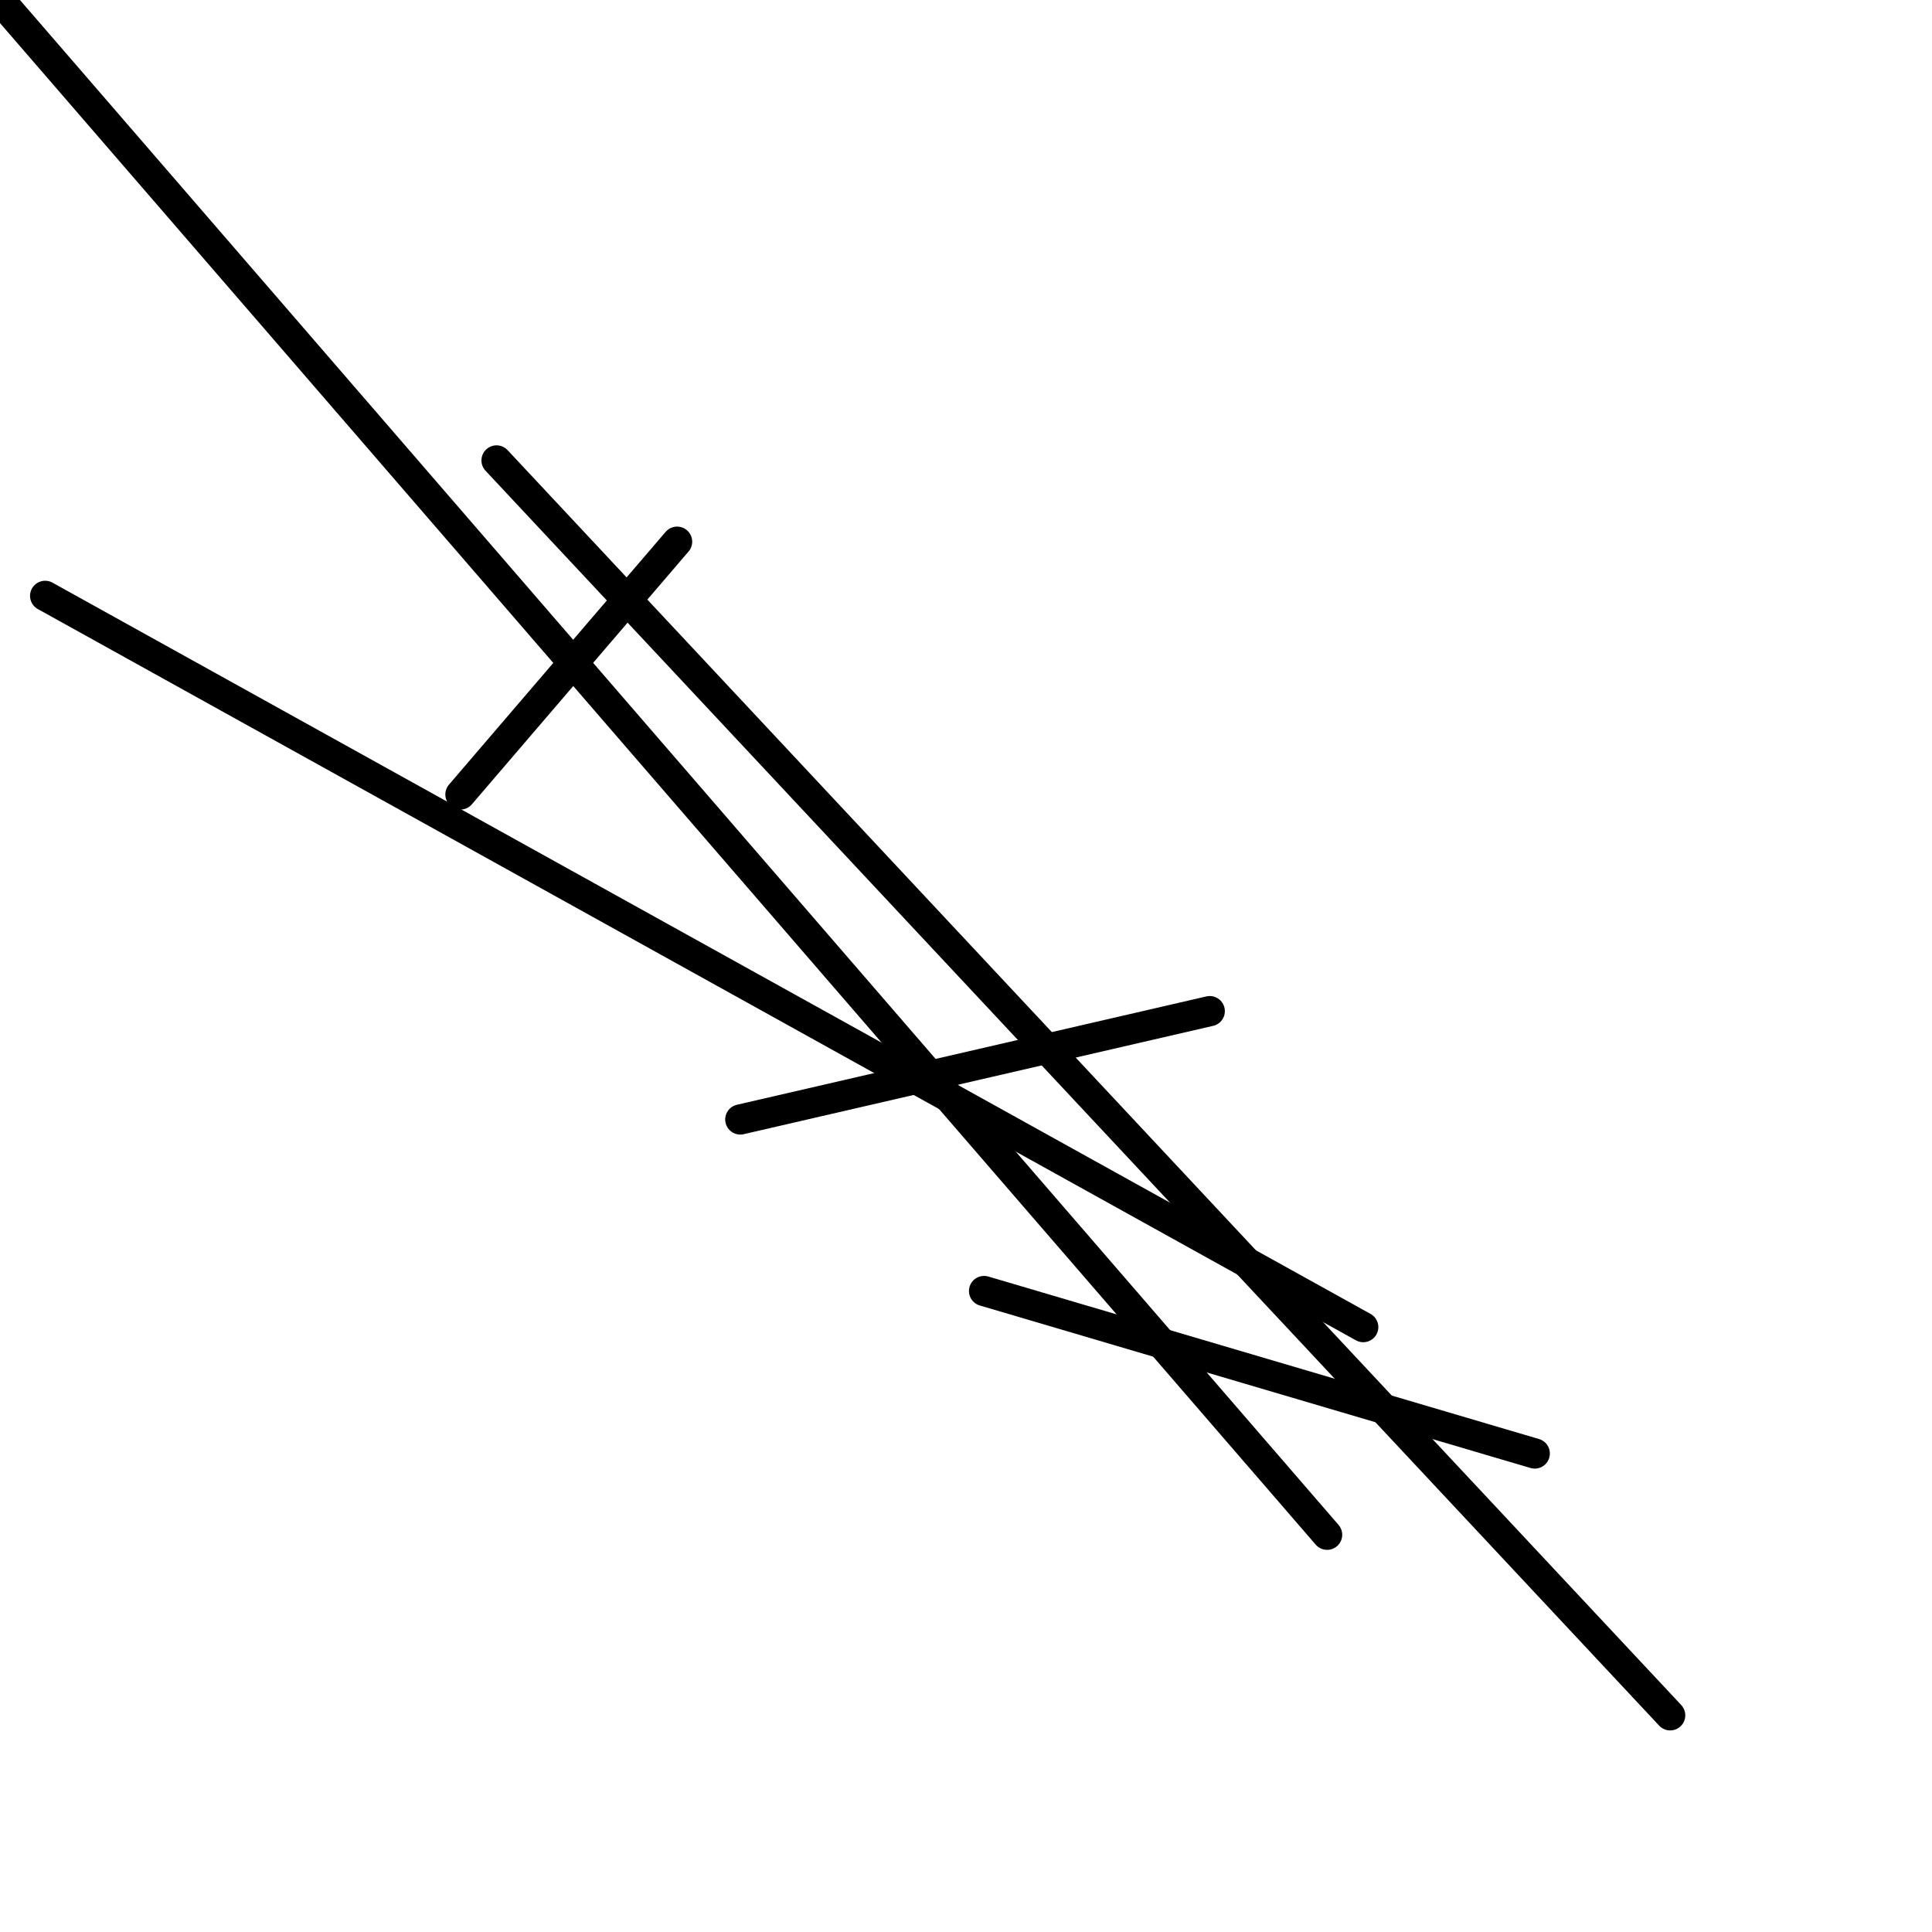 <?xml version="1.0" encoding="utf-8" ?>
<svg baseProfile="full" height="256" version="1.1" width="256" xmlns="http://www.w3.org/2000/svg" xmlns:ev="http://www.w3.org/2001/xml-events" xmlns:xlink="http://www.w3.org/1999/xlink"><defs /><polyline fill="none" points="89.72,71.776 61.009,105.271" stroke="black" stroke-linecap="round" stroke-width="4" /><polyline fill="none" points="160.299,133.981 98.093,148.336" stroke="black" stroke-linecap="round" stroke-width="4" /><polyline fill="none" points="180.636,175.85 5.981,78.953" stroke="black" stroke-linecap="round" stroke-width="4" /><polyline fill="none" points="175.85,203.364 0.0,0.0" stroke="black" stroke-linecap="round" stroke-width="4" /><polyline fill="none" points="203.364,192.598 130.393,171.065" stroke="black" stroke-linecap="round" stroke-width="4" /><polyline fill="none" points="65.794,61.009 221.308,227.29" stroke="black" stroke-linecap="round" stroke-width="4" /></svg>